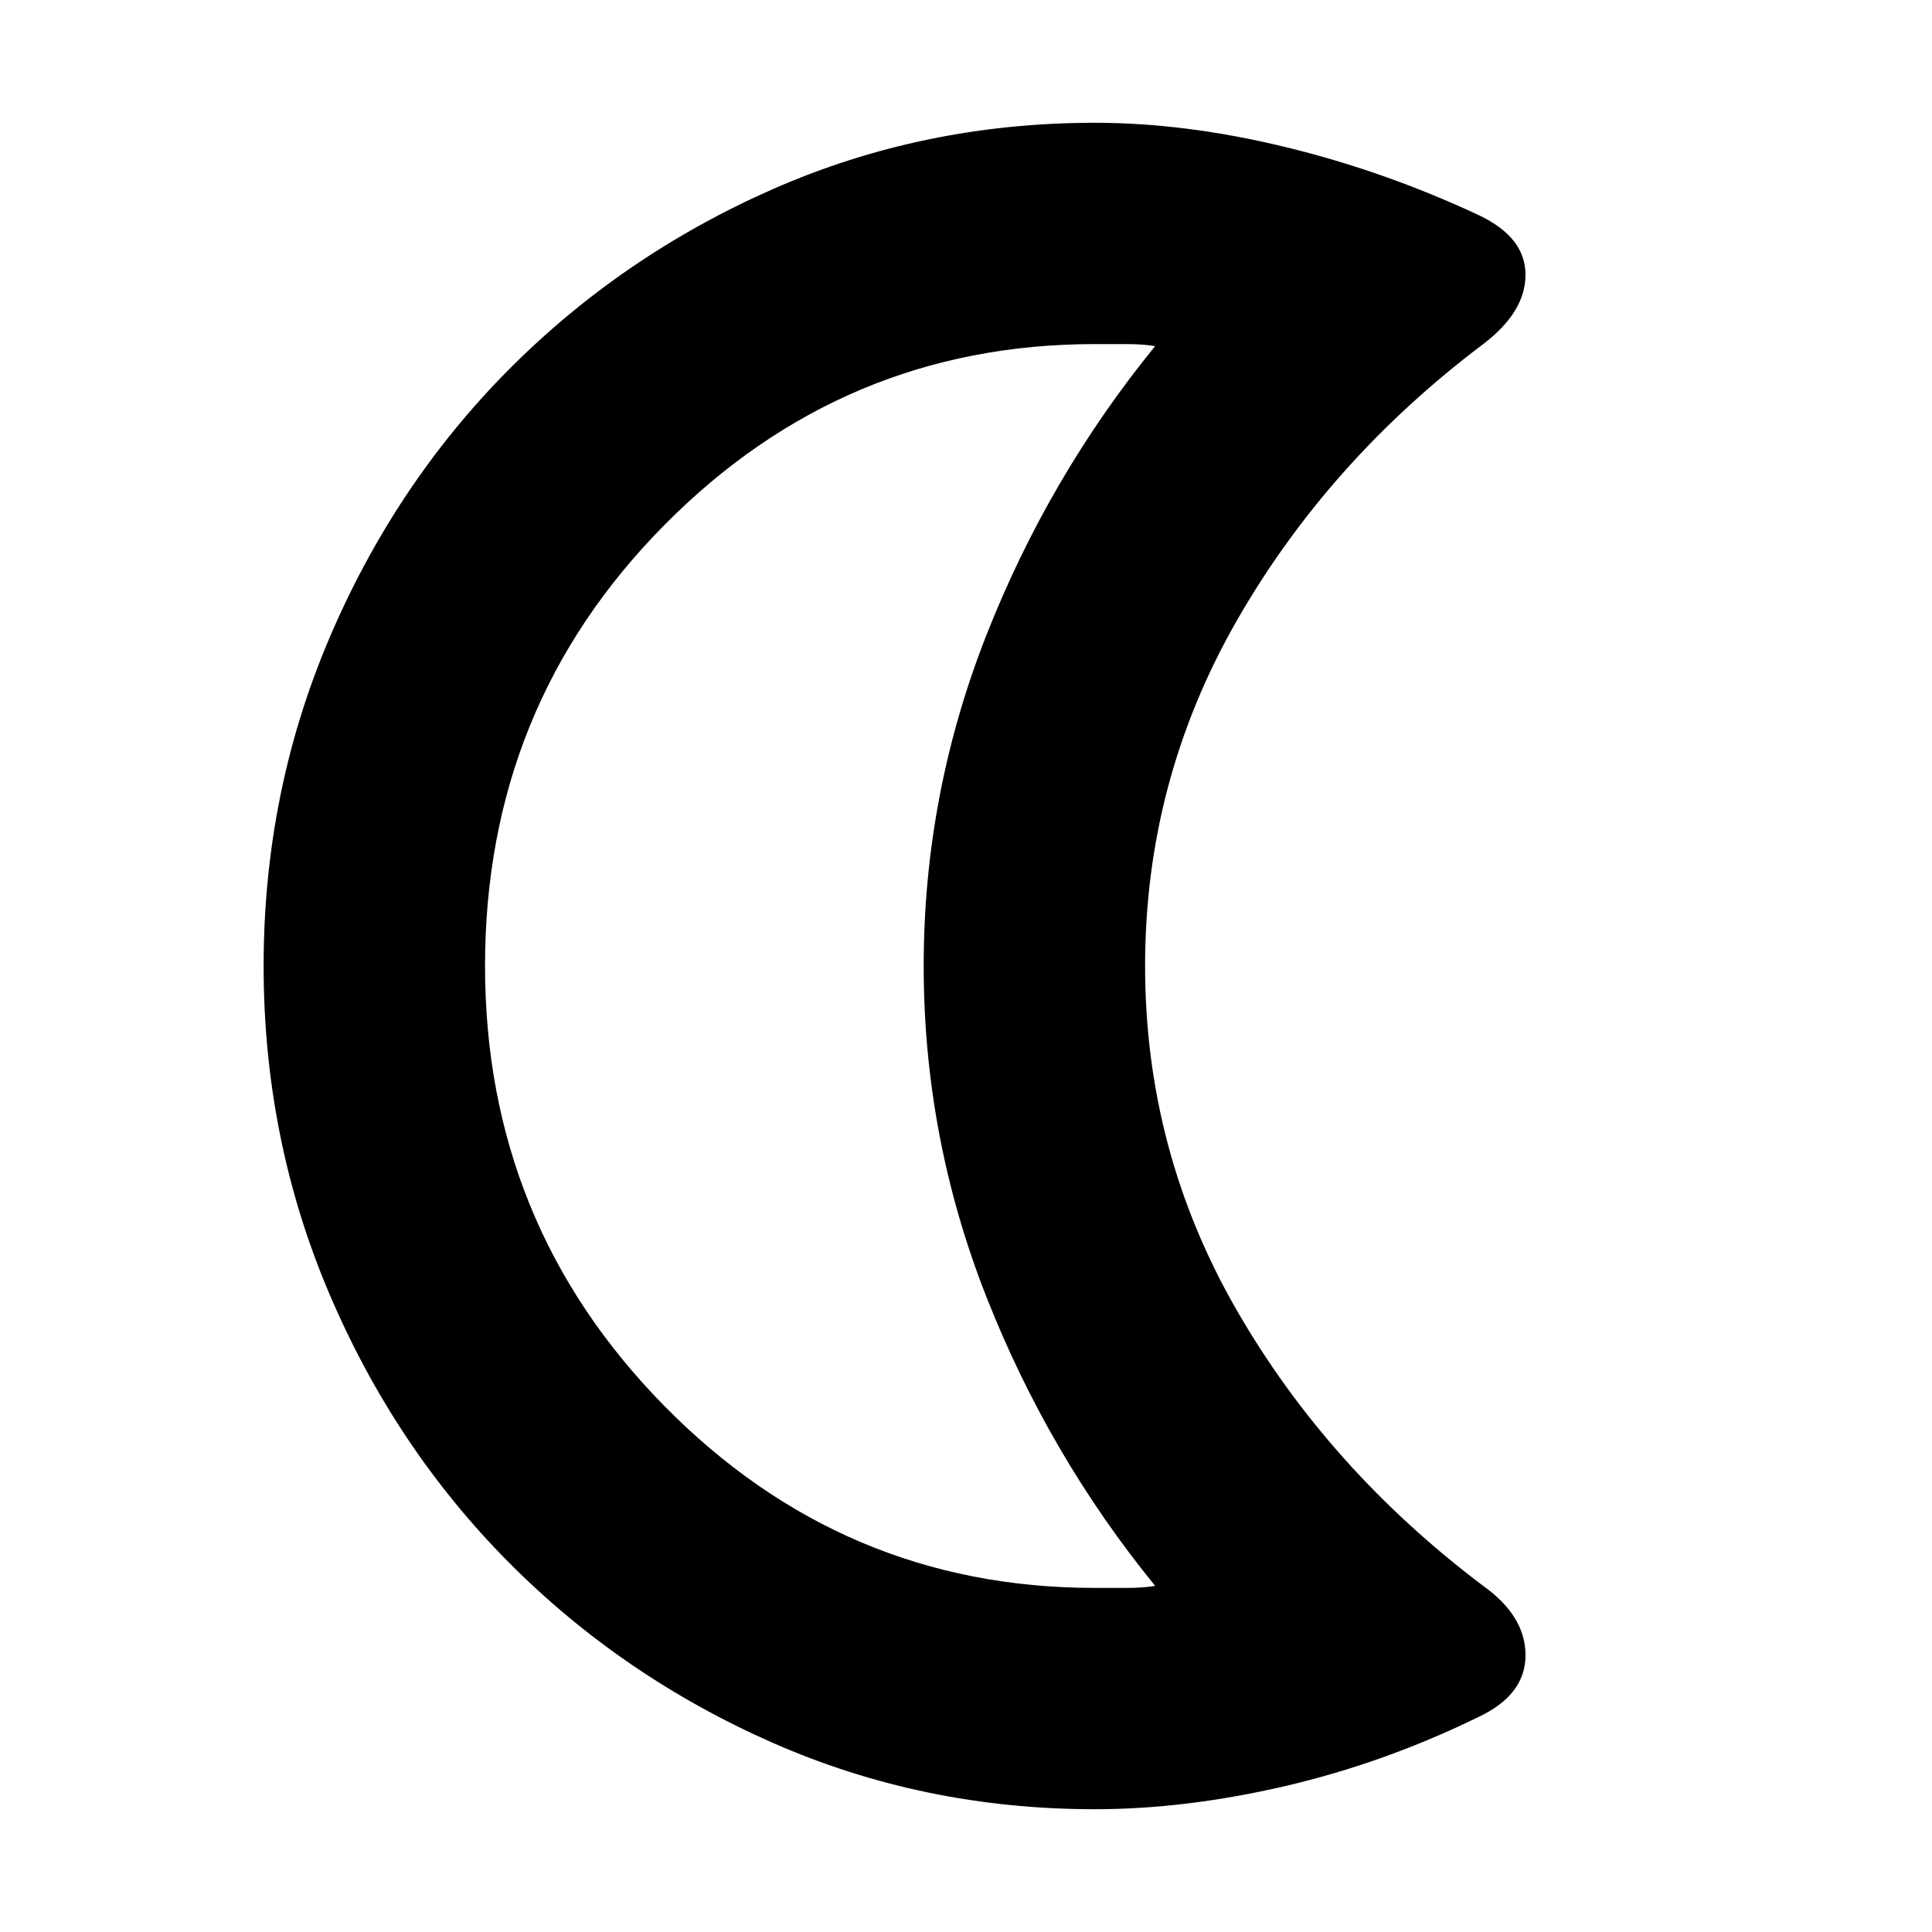<svg xmlns="http://www.w3.org/2000/svg" height="20" width="20"><path d="M11.333 3.562Q8.729 3.562 6.875 5.438Q5.021 7.312 5.021 10Q5.021 12.667 6.875 14.552Q8.729 16.438 11.333 16.438Q11.5 16.438 11.667 16.438Q11.833 16.438 11.958 16.417Q10.854 15.062 10.208 13.417Q9.562 11.771 9.562 10Q9.562 8.229 10.208 6.583Q10.854 4.938 11.958 3.583Q11.833 3.562 11.656 3.562Q11.479 3.562 11.333 3.562ZM11.333 18.729Q9.562 18.729 8 18.042Q6.438 17.354 5.26 16.167Q4.083 14.979 3.406 13.385Q2.729 11.792 2.729 10Q2.729 8.208 3.406 6.615Q4.083 5.021 5.26 3.833Q6.438 2.646 8 1.958Q9.562 1.271 11.333 1.271Q12.271 1.271 13.302 1.521Q14.333 1.771 15.312 2.229Q15.792 2.458 15.792 2.844Q15.792 3.229 15.354 3.562Q13.75 4.771 12.802 6.427Q11.854 8.083 11.854 10Q11.854 11.917 12.802 13.562Q13.75 15.208 15.354 16.417Q15.792 16.729 15.792 17.135Q15.792 17.542 15.312 17.771Q14.333 18.25 13.302 18.49Q12.271 18.729 11.333 18.729ZM8.5 10Q8.5 10 8.5 10Q8.5 10 8.5 10Q8.5 10 8.5 10Q8.5 10 8.5 10Q8.5 10 8.5 10Q8.5 10 8.5 10Q8.5 10 8.5 10Q8.5 10 8.5 10Q8.5 10 8.5 10Q8.5 10 8.5 10Q8.5 10 8.5 10Q8.5 10 8.5 10Z"/></svg>